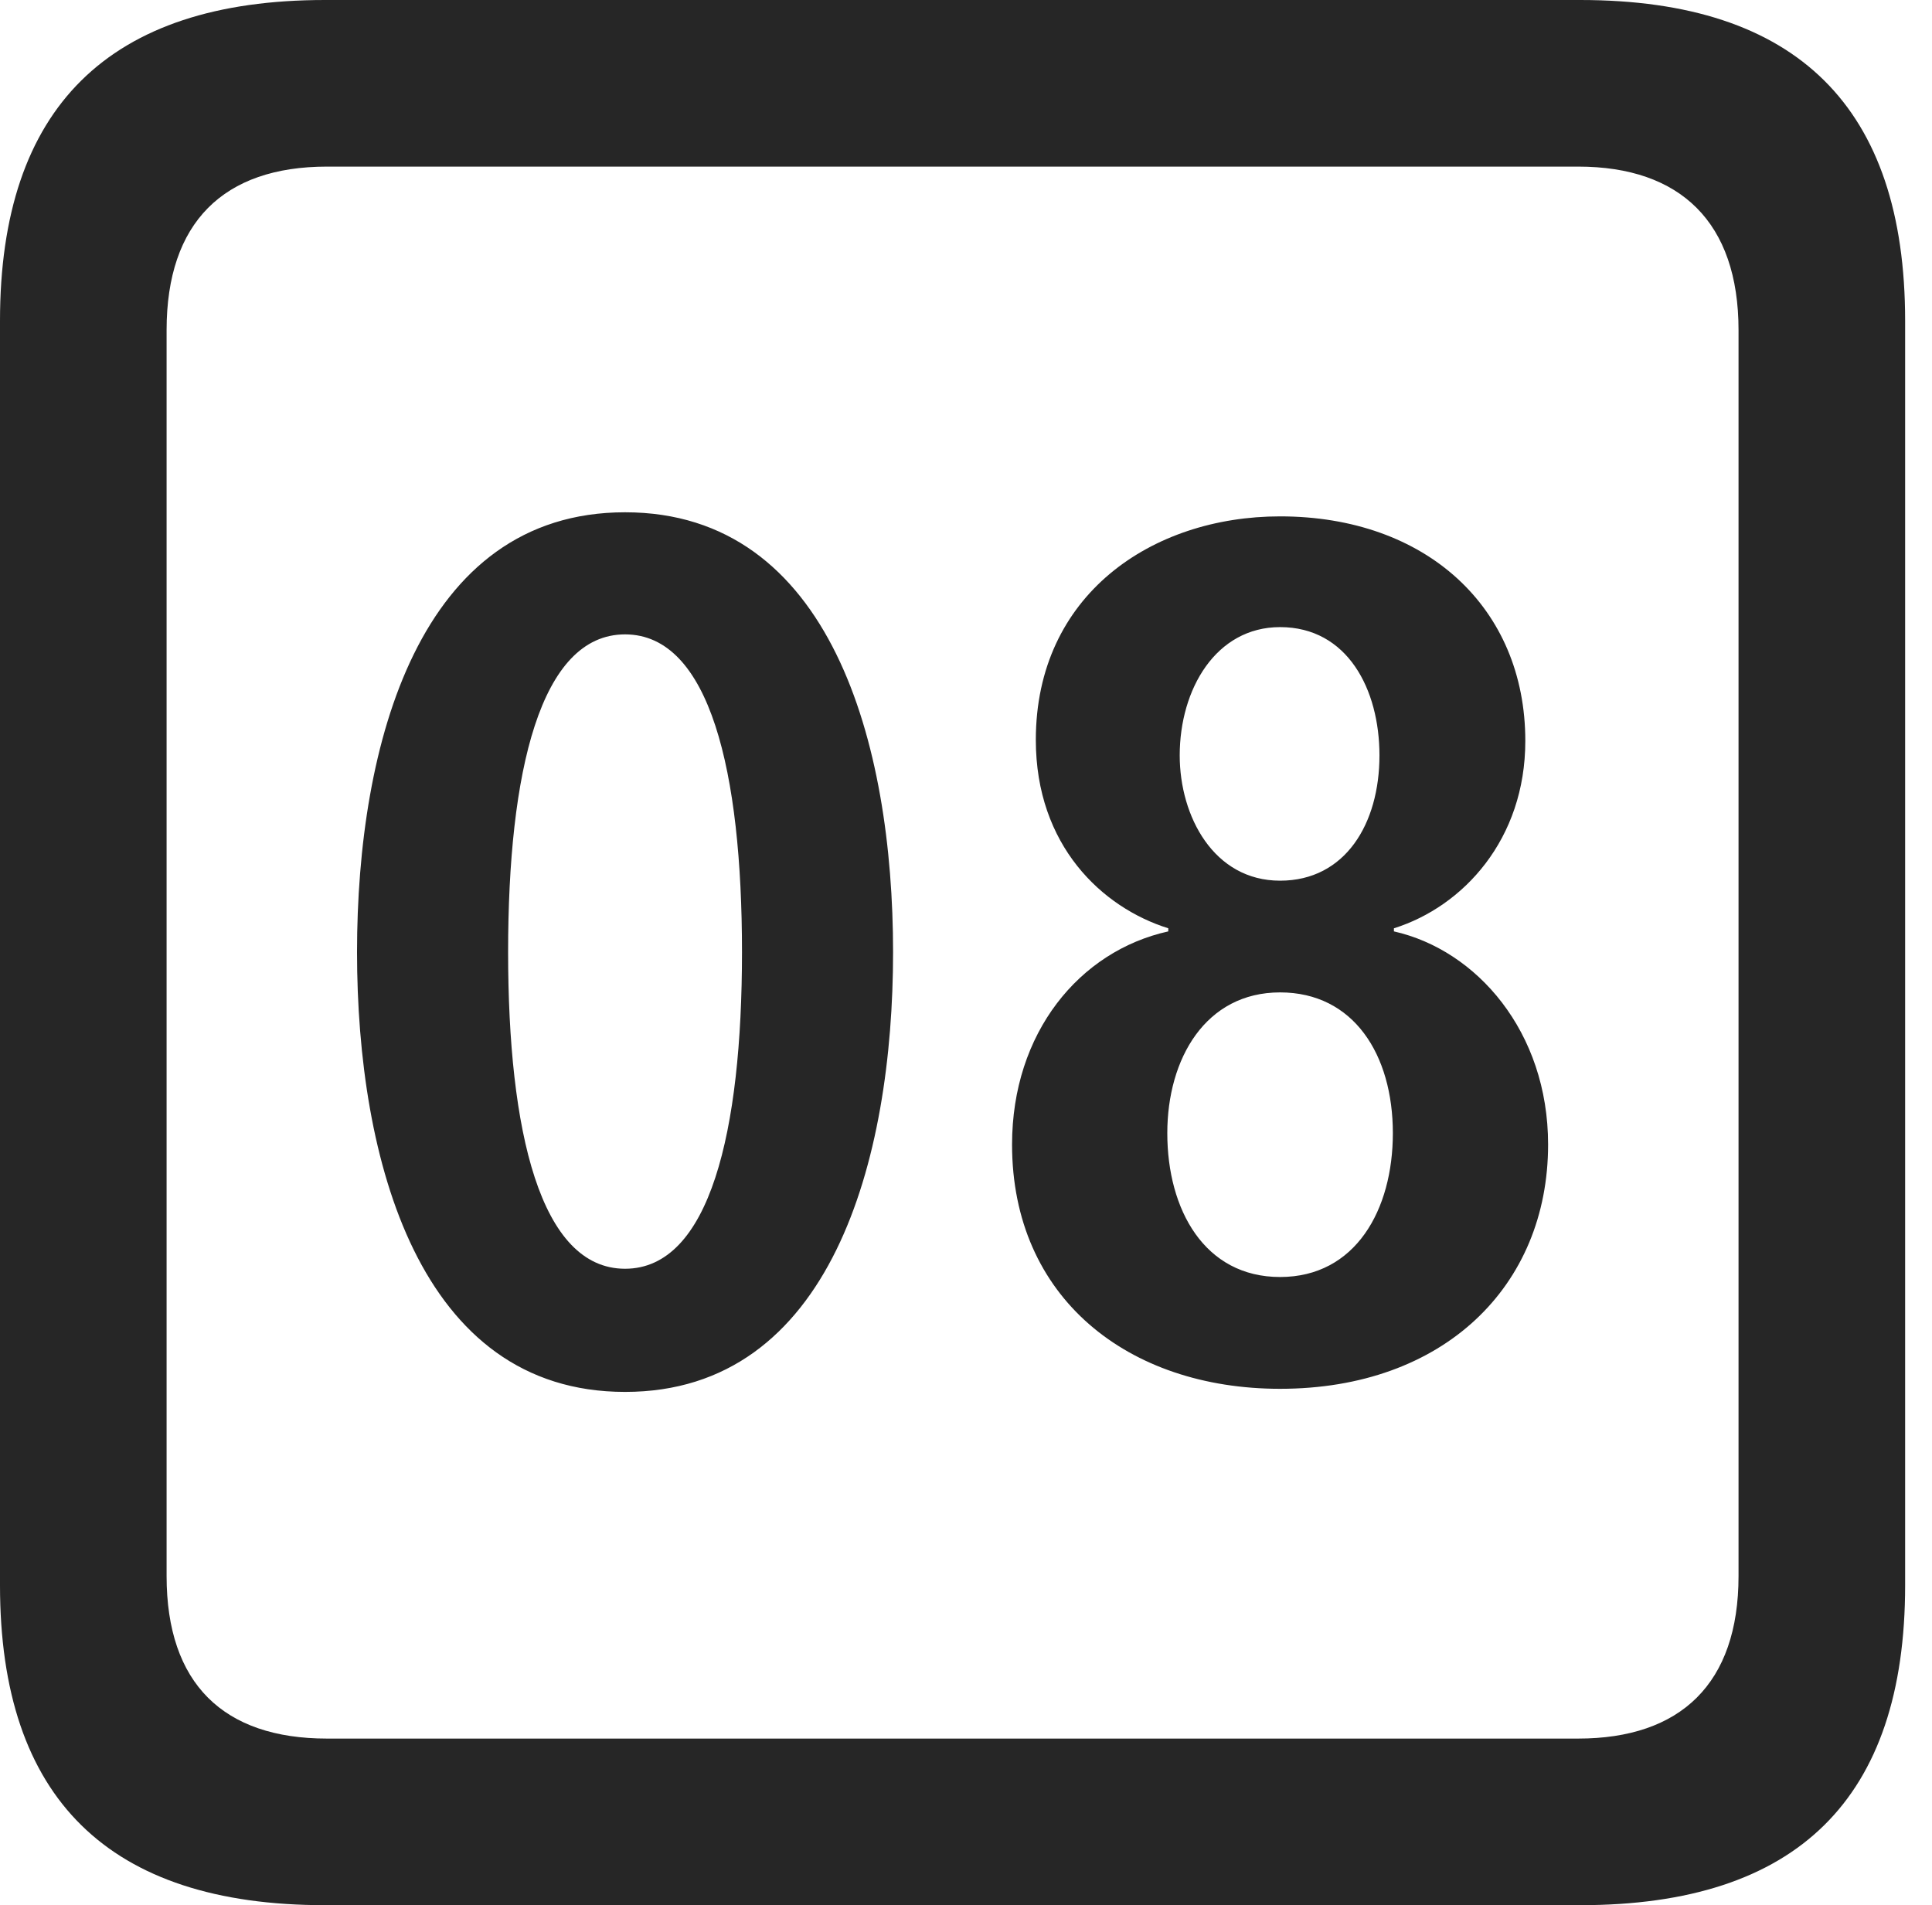<?xml version="1.0" encoding="UTF-8"?>
<!--Generator: Apple Native CoreSVG 326-->
<!DOCTYPE svg
PUBLIC "-//W3C//DTD SVG 1.1//EN"
       "http://www.w3.org/Graphics/SVG/1.1/DTD/svg11.dtd">
<svg version="1.1" xmlns="http://www.w3.org/2000/svg" xmlns:xlink="http://www.w3.org/1999/xlink" viewBox="0 0 25.525 25.17">
 <g>
  <rect height="25.17" opacity="0" width="25.525" x="0" y="0"/>
  <path d="M4.293 25.17L20.877 25.17C23.748 25.17 25.17 23.762 25.17 20.945L25.17 4.238C25.17 1.422 23.748 0 20.877 0L4.293 0C1.436 0 0 1.422 0 4.238L0 20.945C0 23.762 1.436 25.17 4.293 25.17ZM4.32 22.969C2.953 22.969 2.201 22.244 2.201 20.822L2.201 4.361C2.201 2.939 2.953 2.201 4.32 2.201L20.85 2.201C22.203 2.201 22.969 2.939 22.969 4.361L22.969 20.822C22.969 22.244 22.203 22.969 20.85 22.969Z" fill="black" fill-opacity="0.85"/>
  <path d="M8.258 18.389C10.979 18.389 11.799 15.326 11.799 12.578C11.799 9.83 10.979 6.768 8.258 6.768C5.537 6.768 4.717 9.83 4.717 12.578C4.717 15.326 5.537 18.389 8.258 18.389ZM8.258 16.762C7.137 16.762 6.713 14.943 6.713 12.578C6.713 10.199 7.137 8.381 8.258 8.381C9.379 8.381 9.803 10.199 9.803 12.578C9.803 14.943 9.379 16.762 8.258 16.762ZM16.912 18.348C19.072 18.348 20.453 16.994 20.453 15.121C20.453 13.631 19.51 12.551 18.416 12.305L18.416 12.264C19.332 11.977 20.152 11.088 20.152 9.789C20.152 8.025 18.84 6.822 16.912 6.822C15.217 6.822 13.685 7.861 13.685 9.775C13.685 11.17 14.56 11.99 15.435 12.264L15.435 12.305C14.26 12.565 13.371 13.645 13.371 15.121C13.371 17.145 14.902 18.348 16.912 18.348ZM16.912 11.635C16.037 11.635 15.586 10.787 15.586 9.98C15.586 9.105 16.064 8.285 16.912 8.285C17.801 8.285 18.225 9.105 18.225 9.98C18.225 10.883 17.773 11.635 16.912 11.635ZM16.912 16.871C15.914 16.871 15.422 15.982 15.422 14.971C15.422 13.986 15.928 13.111 16.912 13.111C17.883 13.111 18.402 13.932 18.402 14.971C18.402 15.982 17.91 16.871 16.912 16.871Z" fill="black" fill-opacity="0.85"/>
 </g>
</svg>
